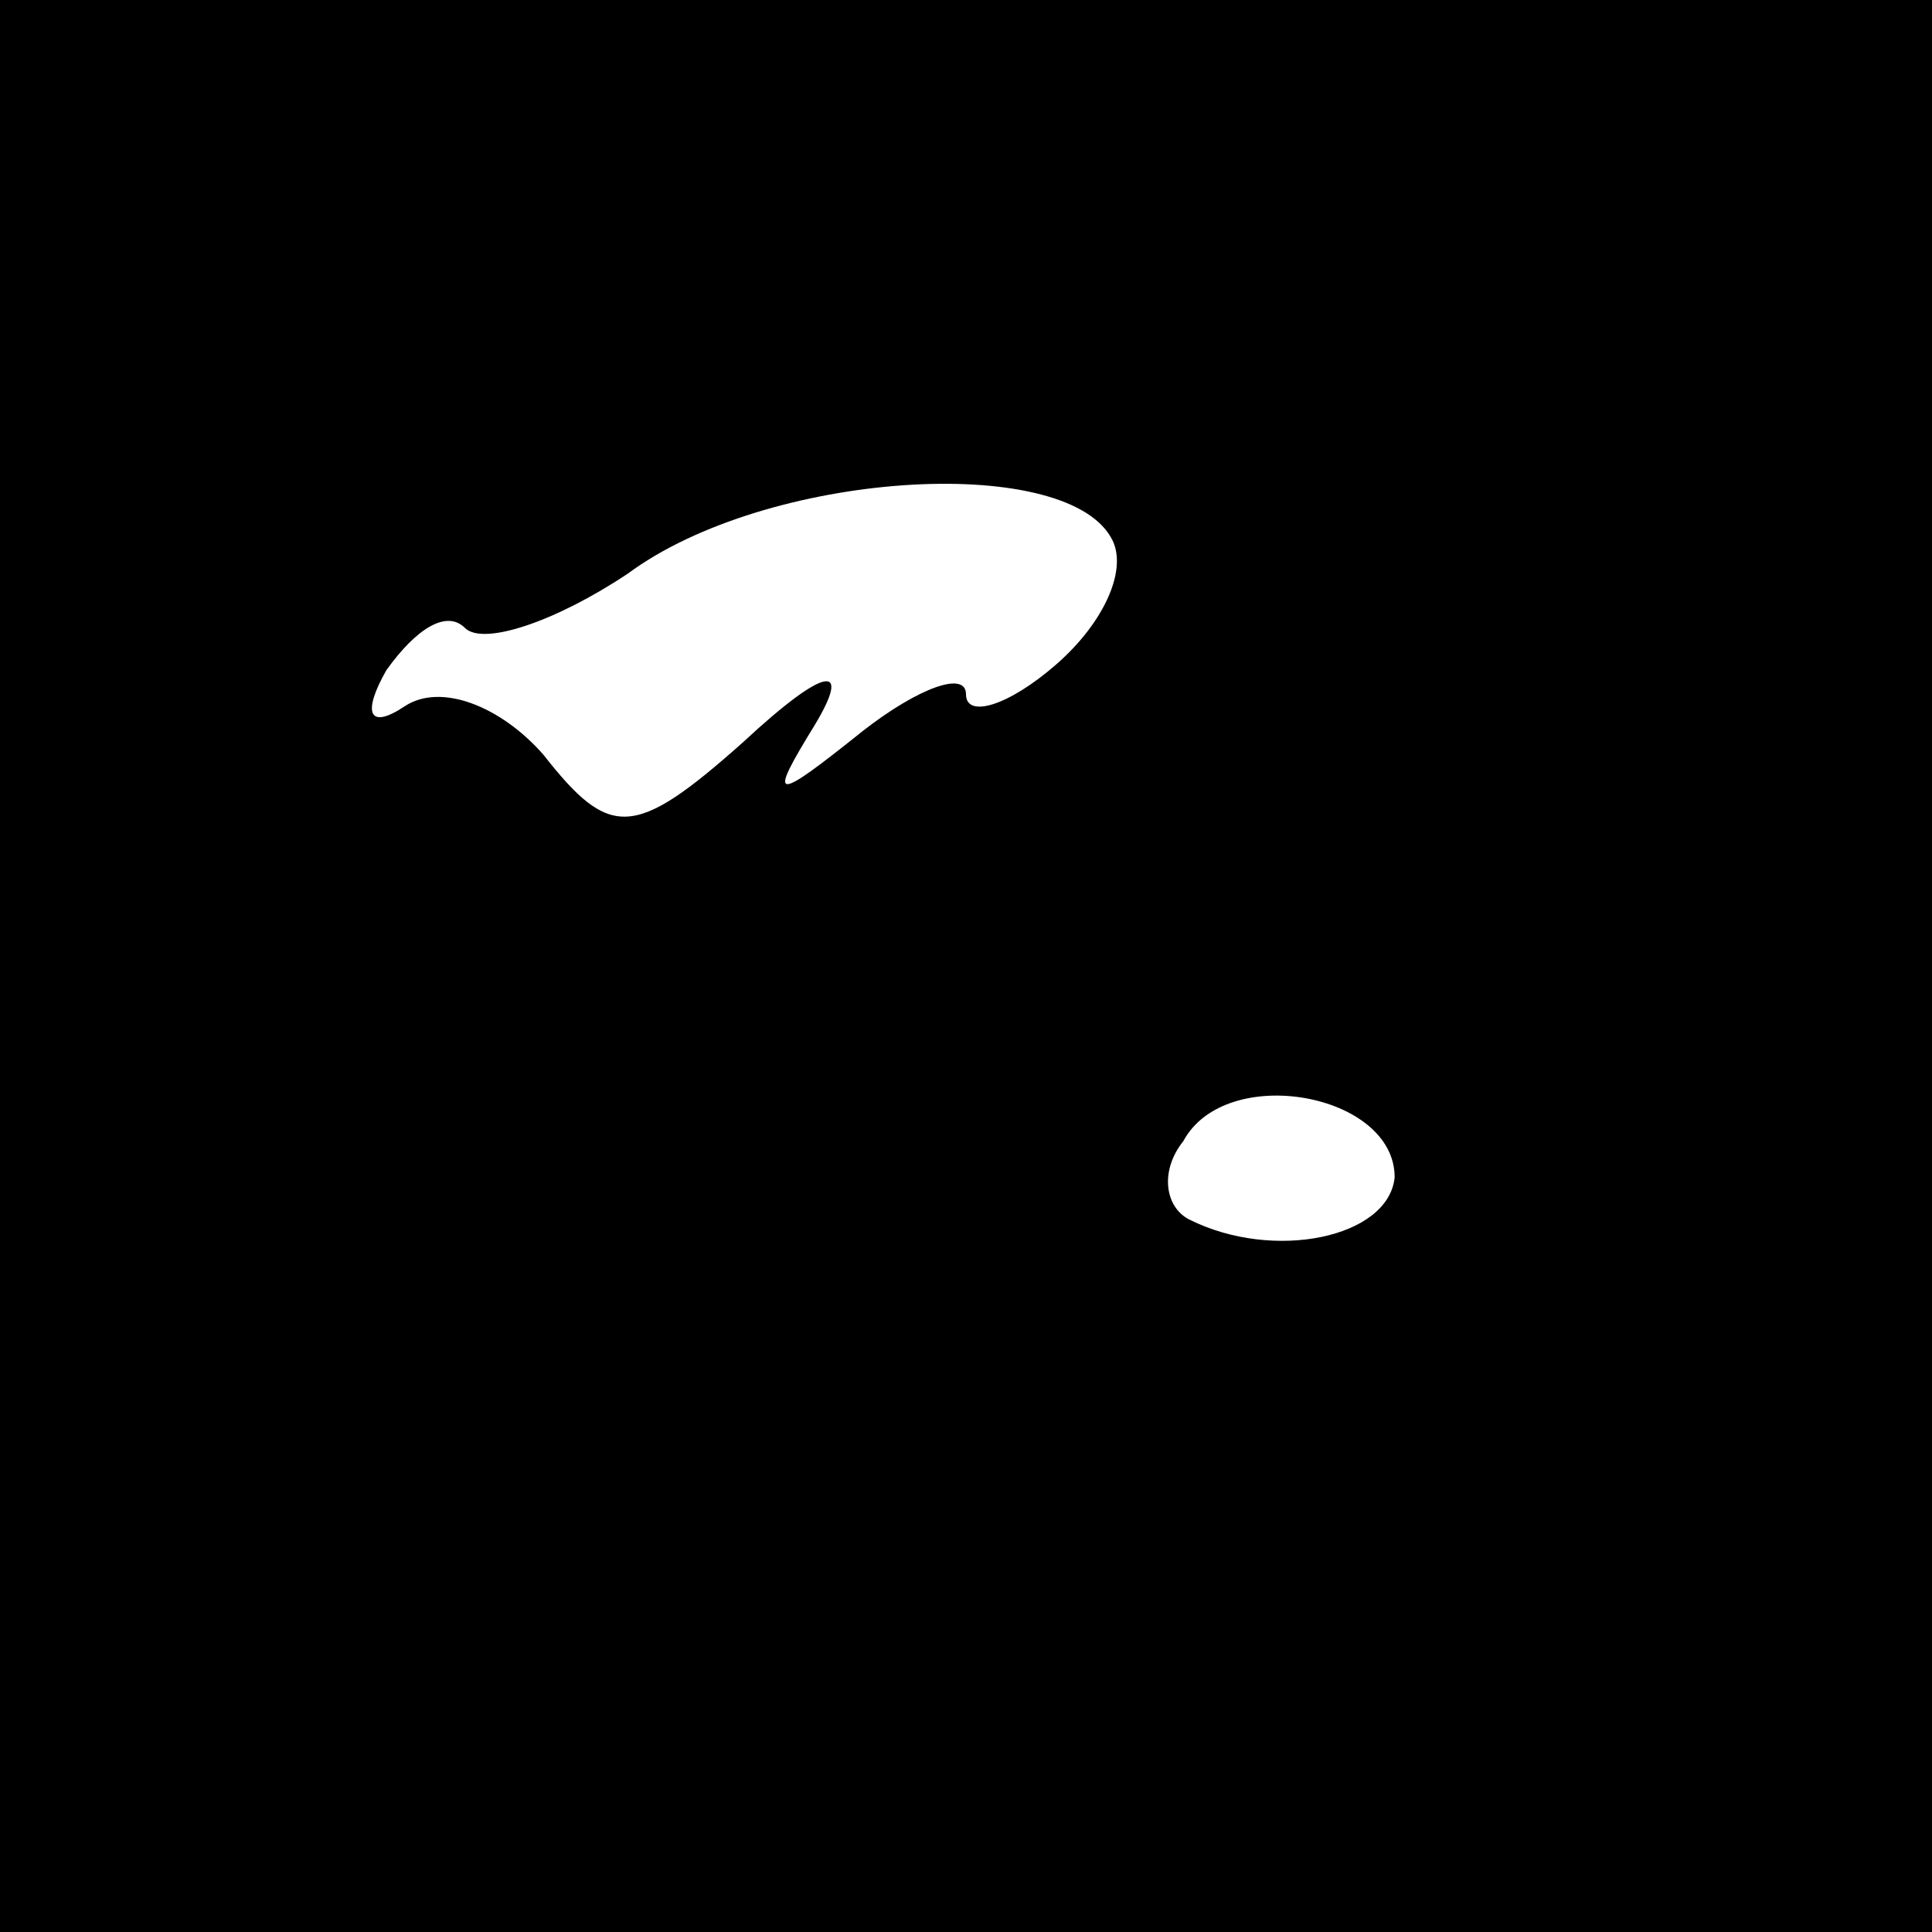 <?xml version="1.0" standalone="no"?>
<!DOCTYPE svg PUBLIC "-//W3C//DTD SVG 20010904//EN"
 "http://www.w3.org/TR/2001/REC-SVG-20010904/DTD/svg10.dtd">
<svg version="1.0" xmlns="http://www.w3.org/2000/svg"
 width="32pt" height="32pt" viewBox="0 0 32 32"
 preserveAspectRatio="xMidYMid meet">
<rect x="0" y="0" width="32" height="32" fill="#808080" stroke="none"/>
<g transform="translate(0,32) scale(0.1,-0.1)"
fill="#000000" stroke="none">
<path fill="#000000" stroke="none" d="M0 160 l0 -160 160 0 160 0 0 160 0
160 -160 0 -160 0 0 -160z"/>
<path fill="#ffffff" stroke="none" d="M184 231 c3 -5 -1 -14 -9 -21 -8 -7
-15 -9 -15 -5 0 4 -8 1 -17 -6 -15 -12 -16 -12 -8 1 6 10 2 10 -12 -3 -18 -16
-22 -16 -33 -2 -7 8 -17 12 -23 8 -6 -4 -7 -1 -3 6 5 7 10 10 13 7 3 -3 15 1
27 9 23 17 72 20 80 6z"/>
<path fill="#ffffff" stroke="none" d="M231 125 c-1 -10 -20 -14 -34 -7 -4 2
-5 8 -1 13 7 13 35 8 35 -6z"/>
</g>
</svg>
